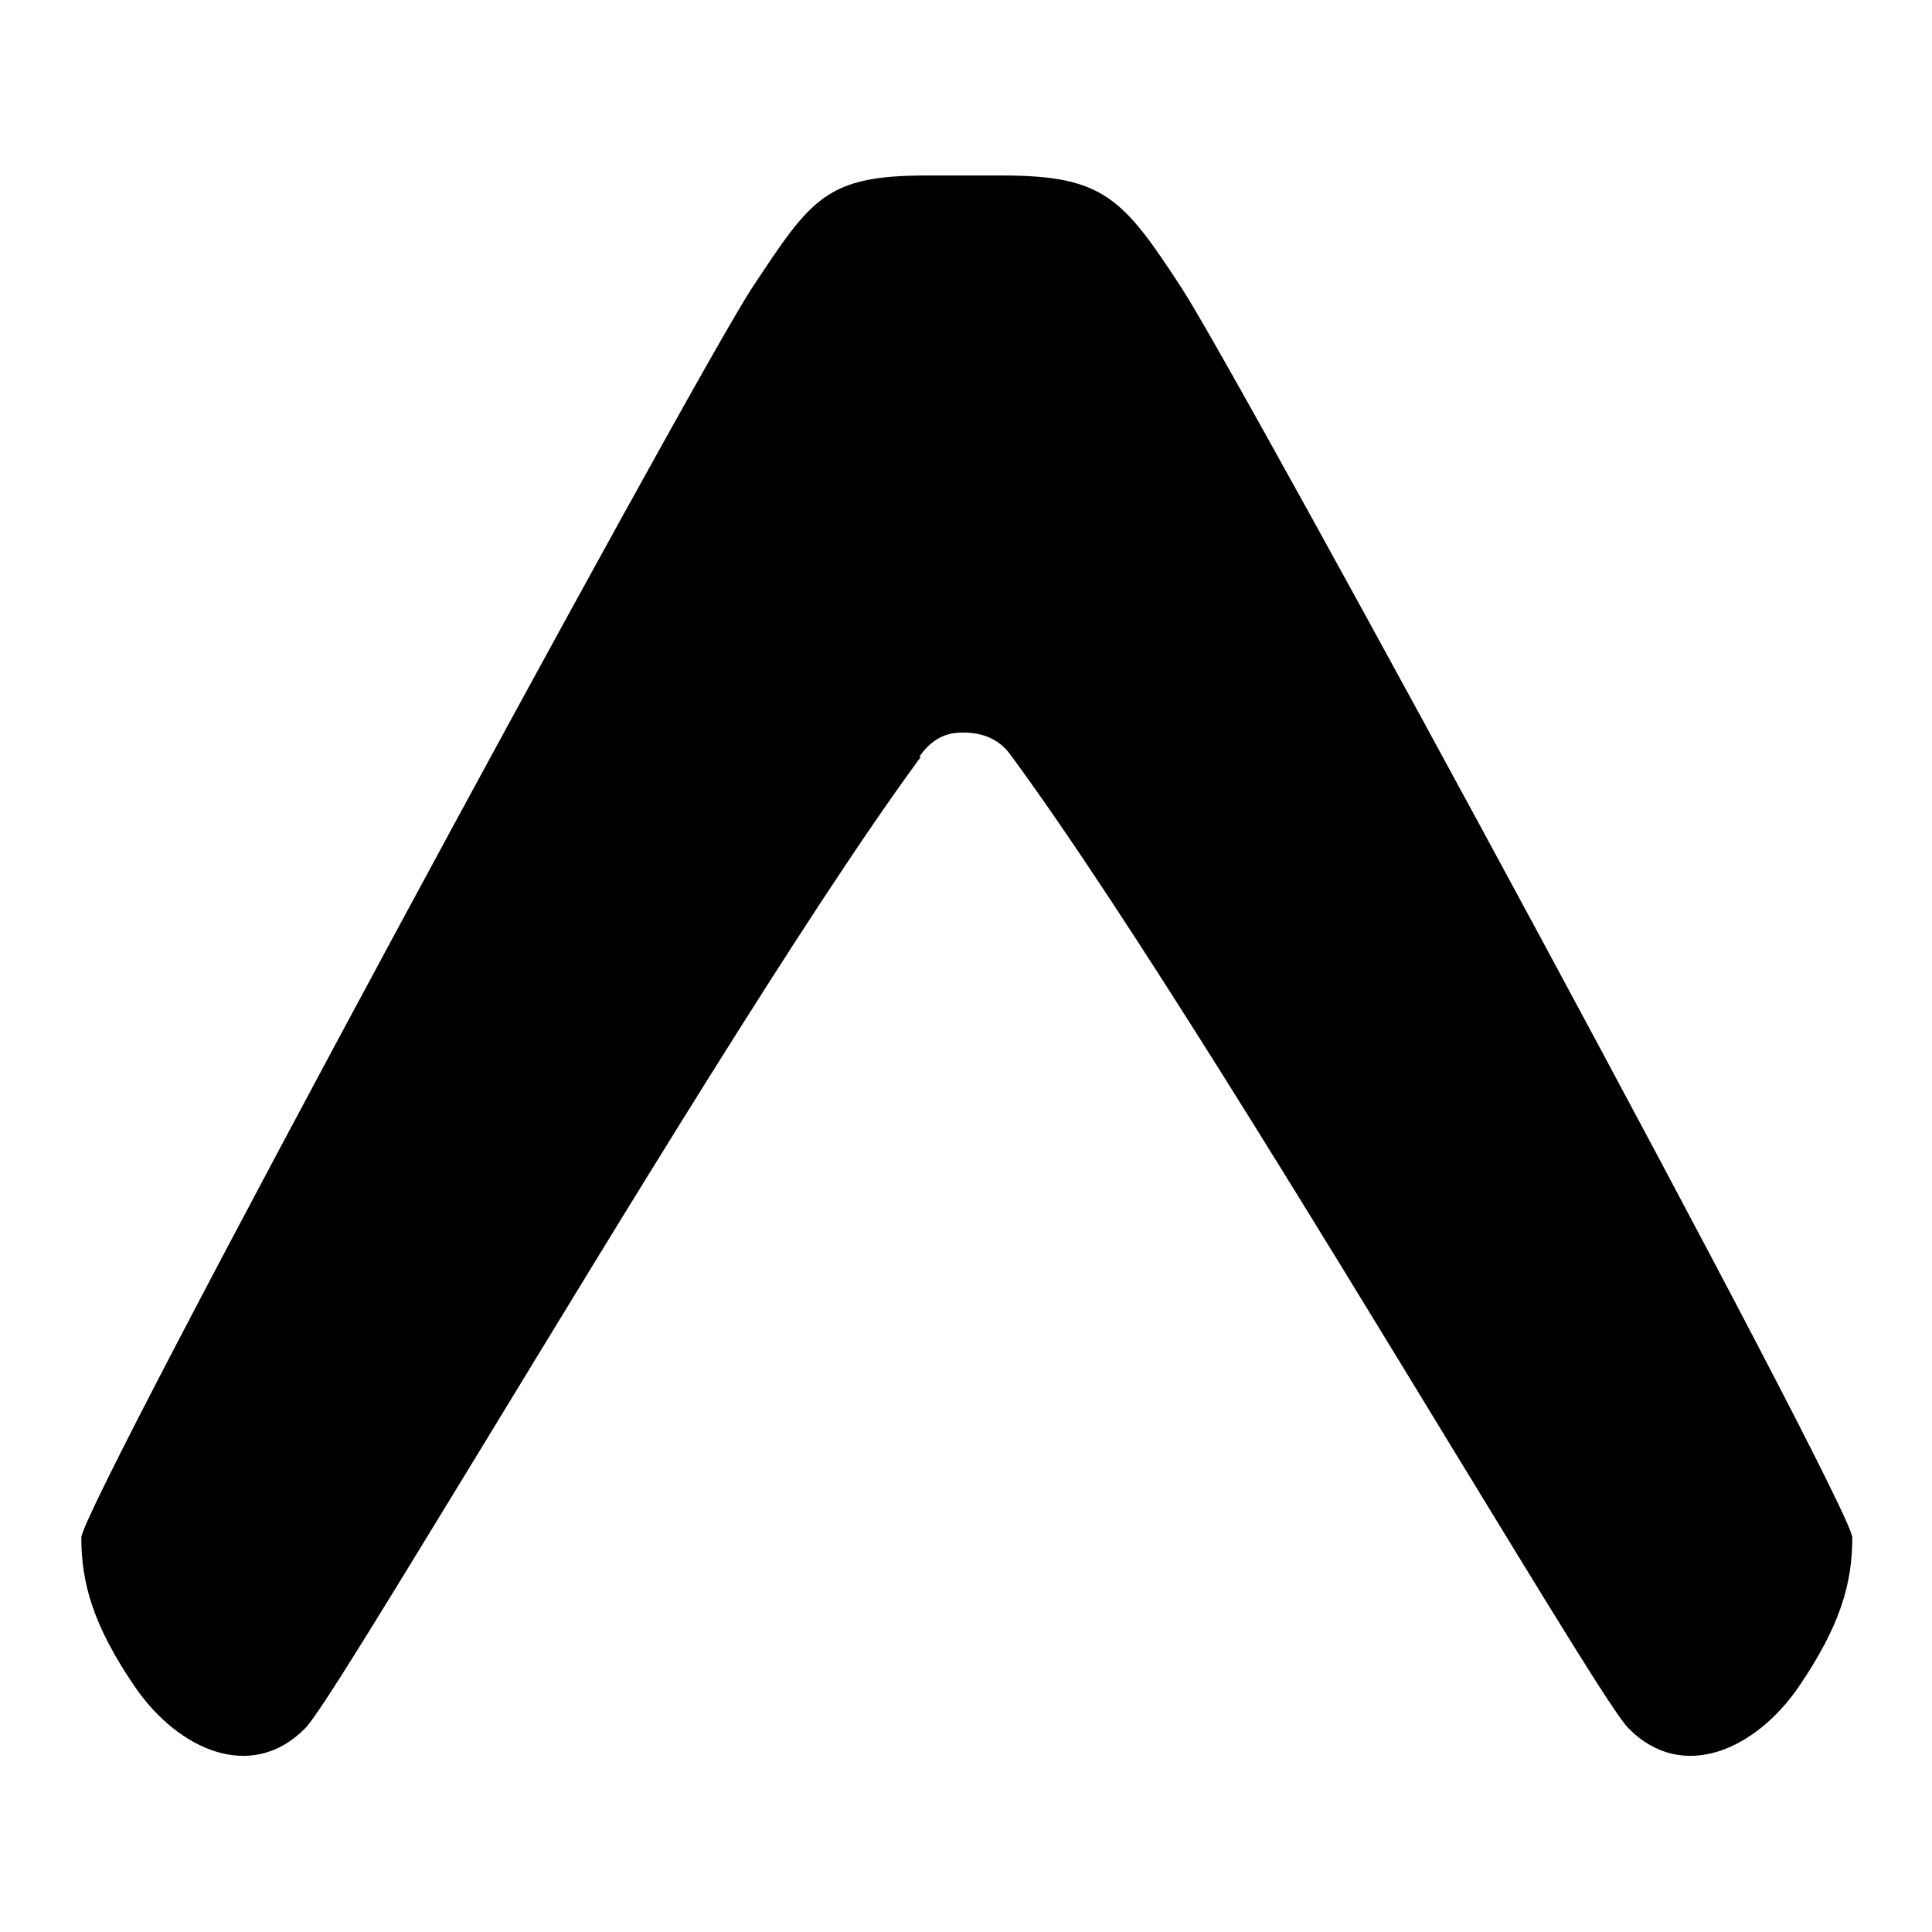 <svg xmlns="http://www.w3.org/2000/svg" viewBox="0 0 24 24" fill="currentColor" stroke="none" stroke-width="0"><path d="m11.42,9.4c.18-.26.38-.3.54-.3s.43.03.61.3c1.42,1.93,3.76,5.78,5.49,8.62,1.13,1.85,1.99,3.27,2.17,3.45.67.68,1.58.26,2.11-.51.52-.76.67-1.29.67-1.86,0-.39-7.57-14.35-8.33-15.52-.73-1.12-.97-1.4-2.23-1.4h-.94c-1.25,0-1.43.28-2.17,1.4-.76,1.16-8.33,15.13-8.33,15.52,0,.57.15,1.1.67,1.86.53.77,1.44,1.19,2.11.51.18-.18,1.04-1.6,2.17-3.45,1.73-2.84,4.06-6.69,5.48-8.62h0Z"/></svg>
